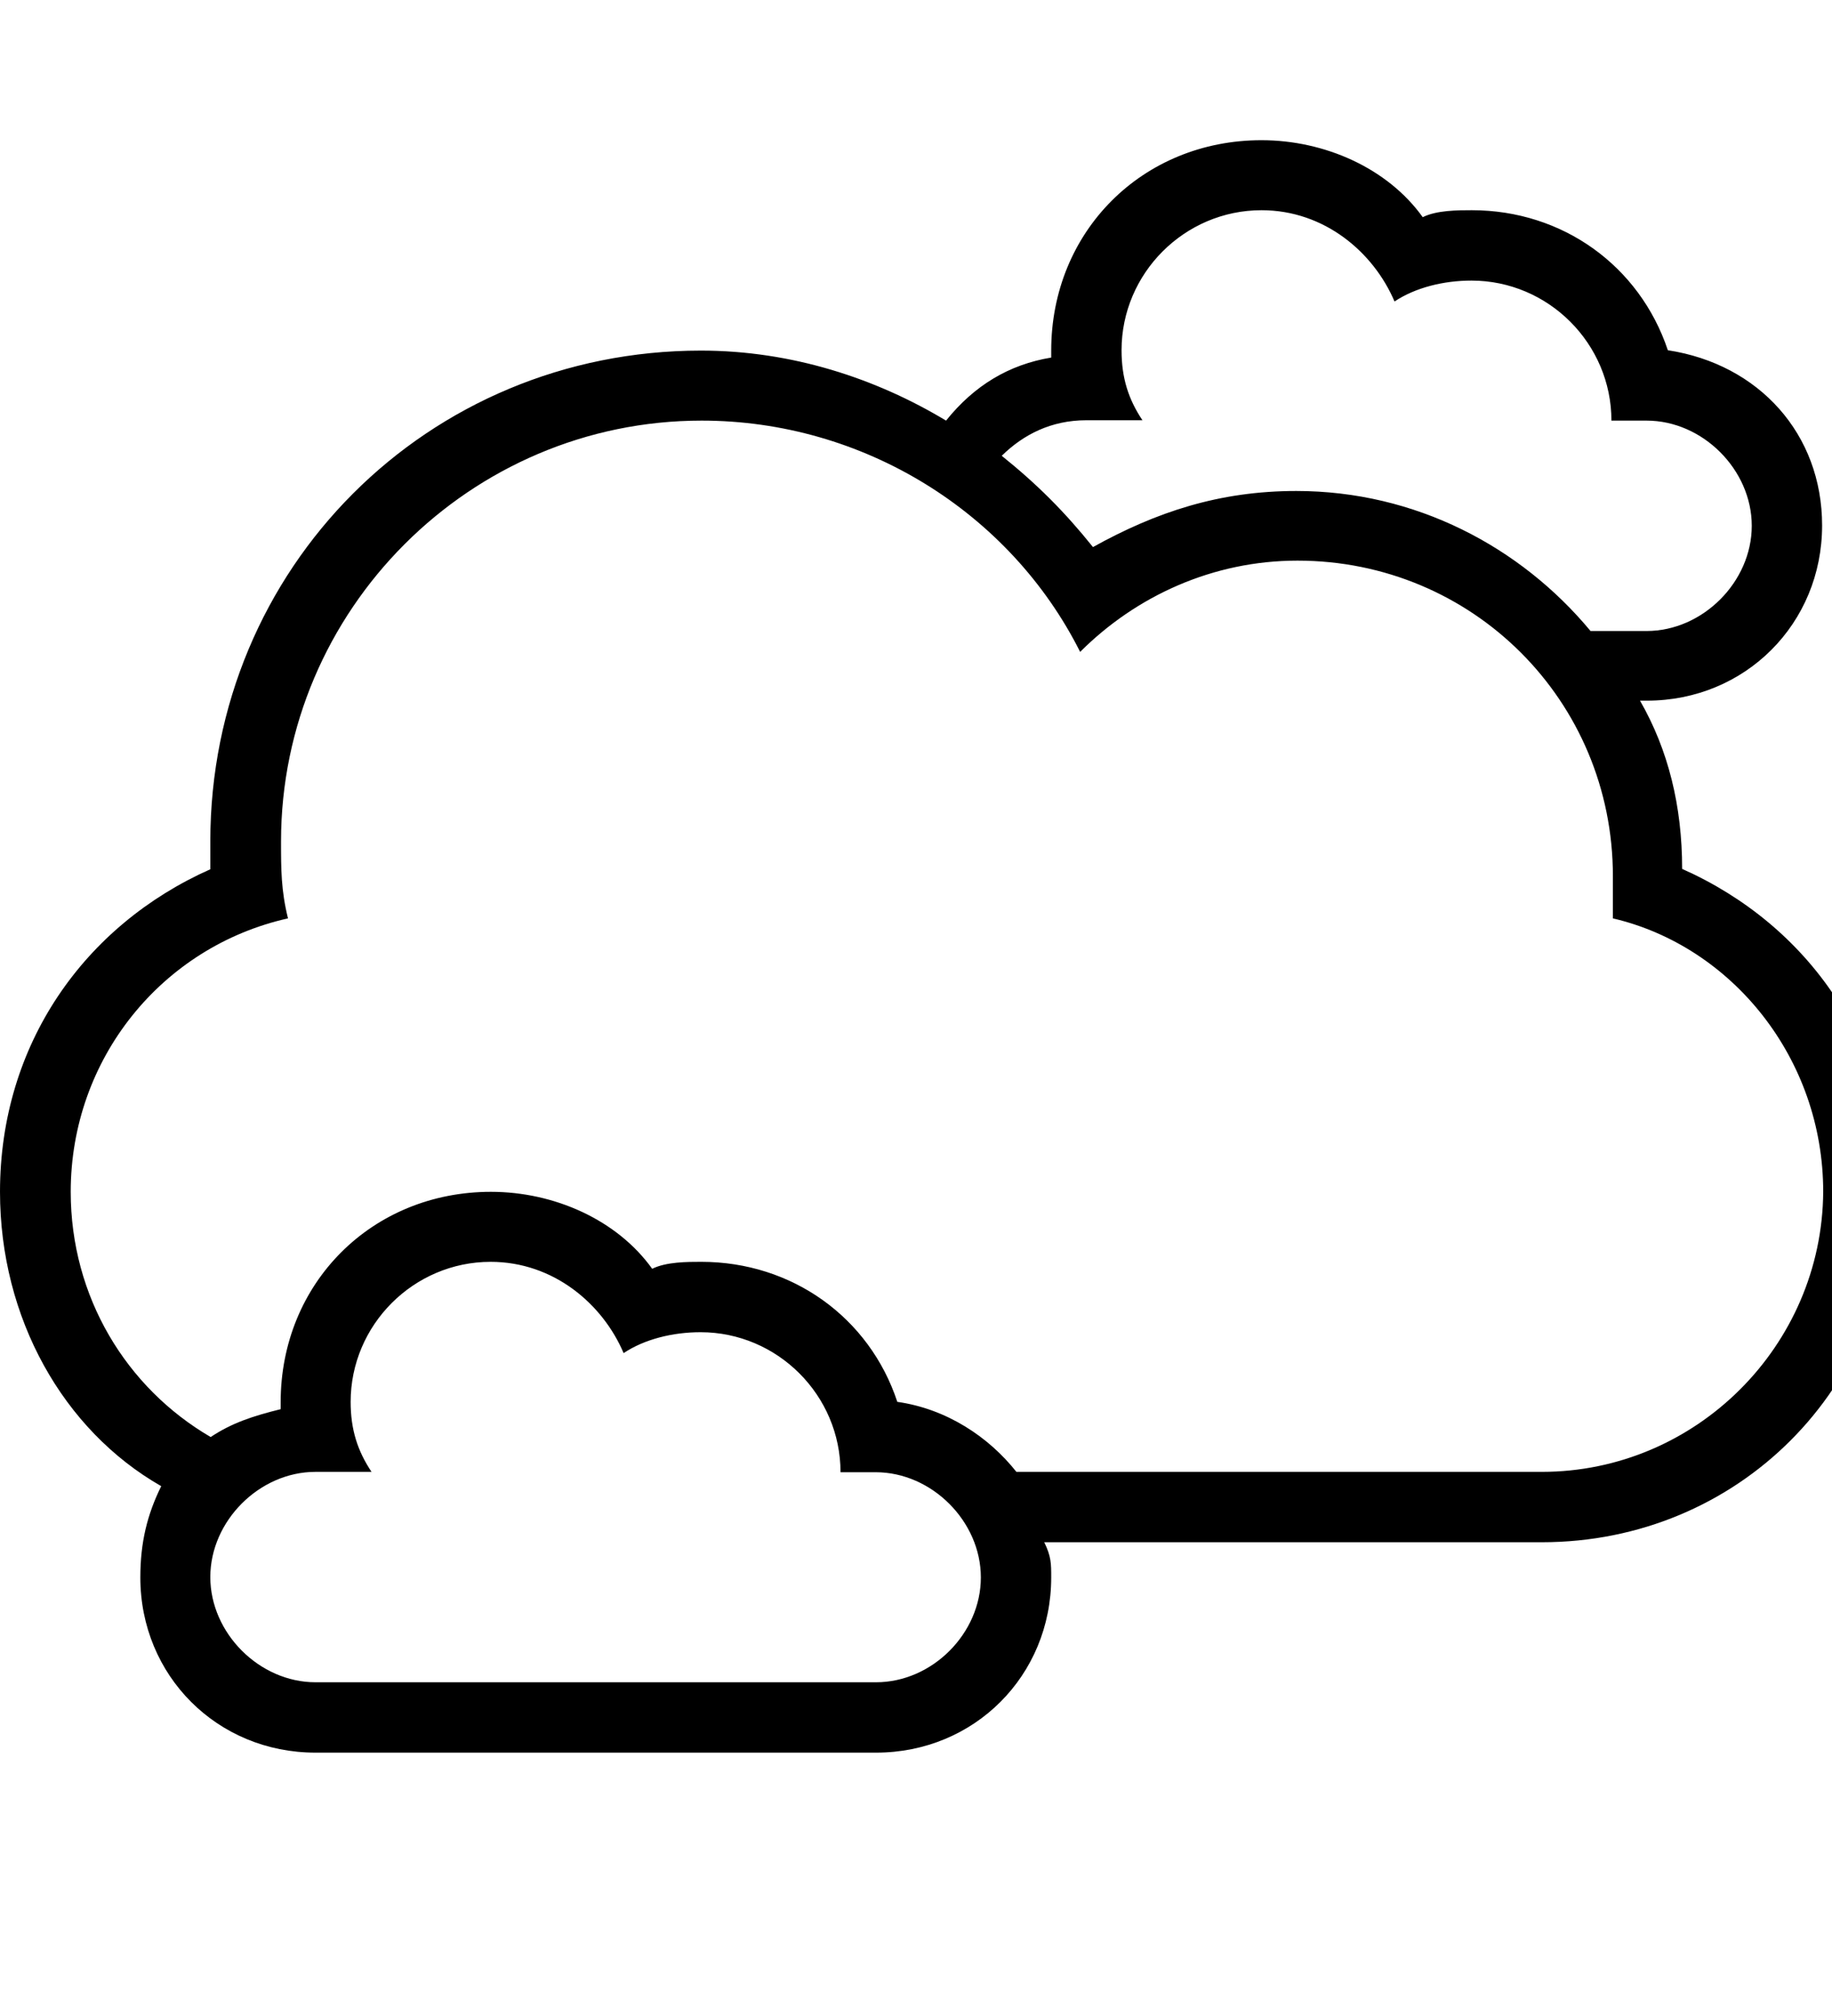 <svg xmlns="http://www.w3.org/2000/svg" x="0px" y="0px" viewBox="0 0 500 550">
    <g>
        <path d="M459.1,237.05c0-17.2-3.801-32.5-11.5-45.9h1.9c26.799,0,47.799-21,47.799-47.8c0-24.9-17.199-44-42.1-47.8
		c-7.699-23-28.699-38.2-53.5-38.2c-3.799,0-9.6,0-13.4,1.9c-9.6-13.4-26.799-21-44-21c-32.5,0-57.398,24.9-57.398,57.4
		c0,0,0,0,0,1.9c-11.5,1.9-21,7.6-28.701,17.2c-19.1-11.5-42.1-19.1-66.9-19.1c-74.6,0-133.9,59.3-133.9,133.9c0,1.9,0,5.7,0,7.6
		c-34.4,15.3-57.4,47.8-57.4,88c0,34.4,17.2,65,44,80.301c-3.8,7.699-5.7,15.3-5.7,24.899c0,26.8,21,47.8,47.8,47.8h153
		c26.801,0,47.801-21,47.801-47.8c0-3.8,0-5.7-1.9-9.6h135.799c53.5,0,95.602-42.101,95.602-95.601
		C516.5,284.85,493.5,252.35,459.1,237.05z M296.5,114.65h15.299c-3.799-5.7-5.699-11.5-5.699-19.1c0-21,17.199-38.2,38.199-38.2
		c17.201,0,30.602,11.5,36.301,24.9c5.699-3.8,13.4-5.7,21-5.7c21,0,38.199,17.2,38.199,38.2h9.602
		c15.299,0,28.699,13.4,28.699,28.7c0,15.3-13.4,28.7-28.699,28.7H434.1c-19.1-23-47.801-38.2-80.301-38.2
		c-21,0-38.199,5.7-55.5,15.3c-7.699-9.6-15.299-17.2-24.898-24.9C279.299,118.55,286.9,114.65,296.5,114.65z M239.1,458.951h-153
		c-15.3,0-28.7-13.4-28.7-28.7s13.4-28.7,28.7-28.7h15.3c-3.8-5.7-5.7-11.5-5.7-19.1c0-21,17.2-38.2,38.2-38.2
		c17.2,0,30.6,11.5,36.3,24.899c5.7-3.8,13.4-5.699,21-5.699c21,0,38.2,17.199,38.2,38.199h9.6c15.3,0,28.7,13.4,28.7,28.7
		S254.4,458.951,239.1,458.951z M420.799,401.55H277.4c-7.602-9.6-19.101-17.2-32.5-19.1c-7.6-23-28.7-38.2-53.5-38.2
		c-3.8,0-9.6,0-13.4,1.899c-9.6-13.399-26.8-21-44-21c-32.5,0-57.4,24.9-57.4,57.4c0,0,0,0,0,1.9c-7.7,1.899-13.4,3.8-19.1,7.6
		c-23-13.4-38.2-38.2-38.2-66.9c0-36.3,24.9-66.899,59.3-74.6c-1.9-7.7-1.9-13.4-1.9-21c0-63.1,51.6-114.8,114.8-114.8
		c44,0,84.1,24.9,103.299,63.1c15.301-15.3,36.301-24.9,59.301-24.9c47.801,0,86.1,38.2,86.1,86.1c0,3.8,0,7.6,0,11.5
		c32.5,7.6,57.4,38.2,57.4,74.6C497.299,367.15,462.9,401.55,420.799,401.55z"/>
    </g>
</svg>
